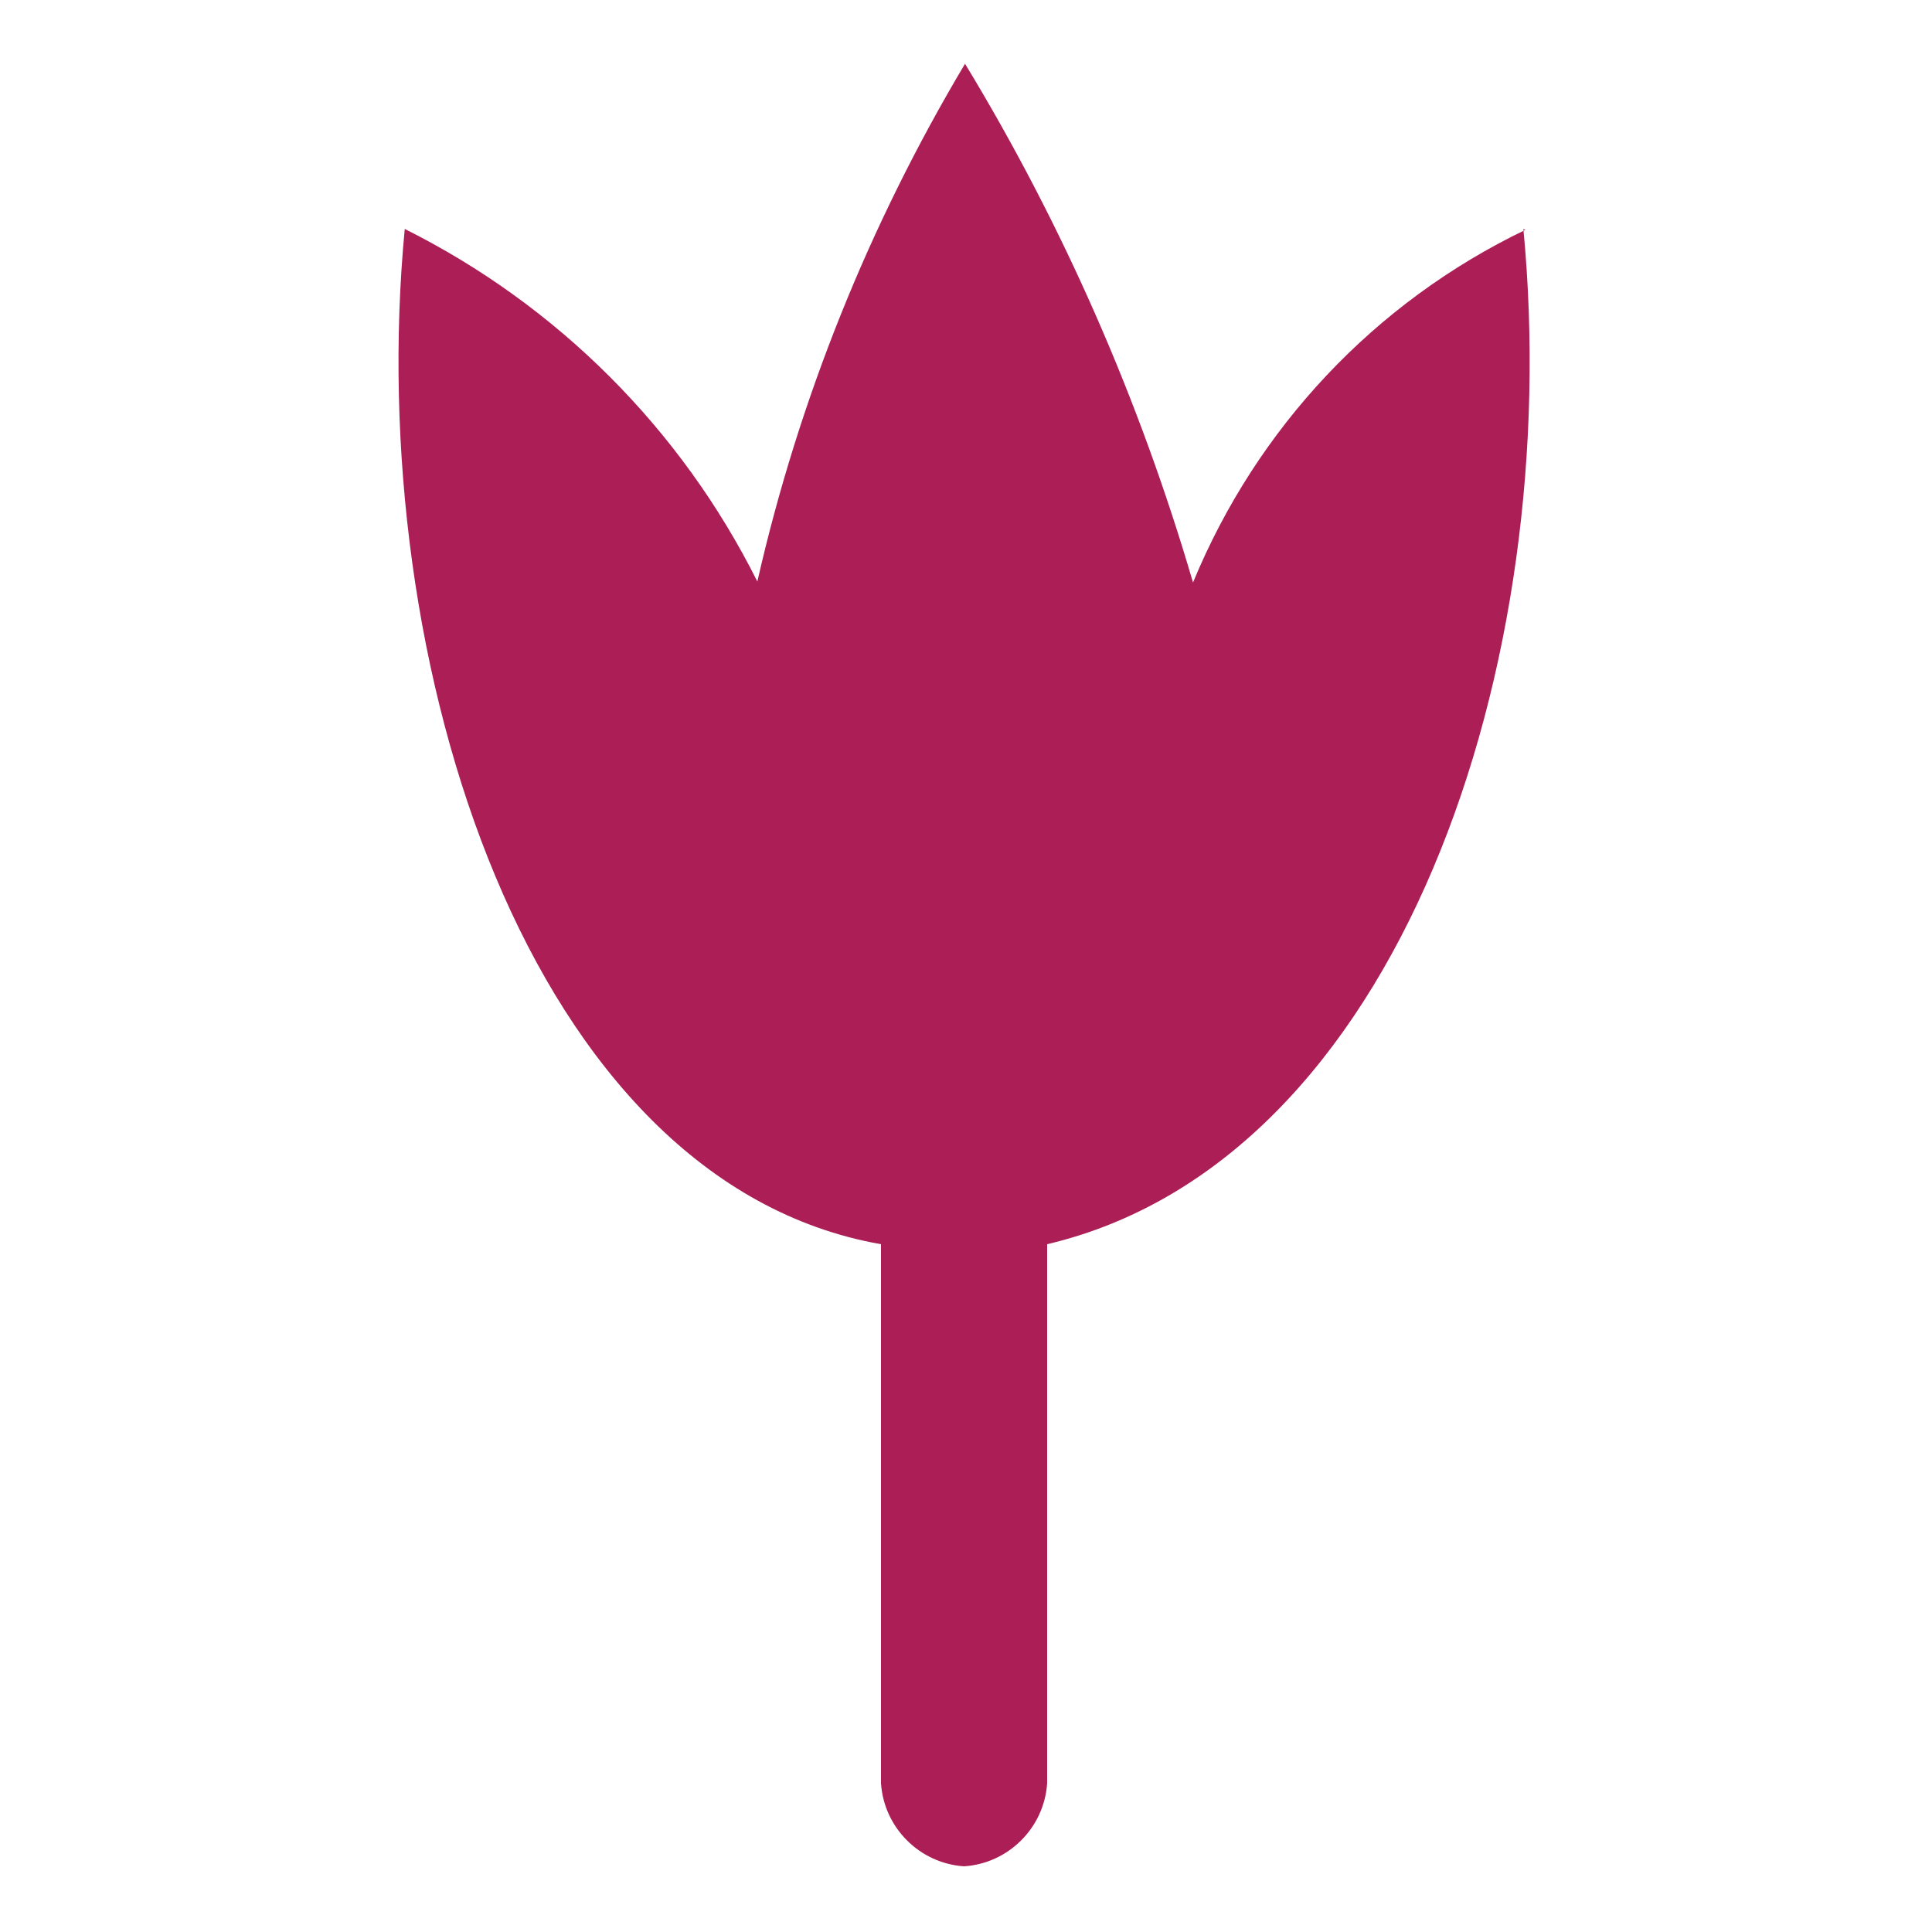 <?xml version="1.0" encoding="UTF-8"?><svg id="a" xmlns="http://www.w3.org/2000/svg" viewBox="0 0 20 20"><defs><style>.c{fill:#ab1f56;}</style></defs><path id="b" class="c" d="M15.79,2.38c-1.56,.75-2.78,2.05-3.44,3.65-.55-1.88-1.34-3.69-2.36-5.37-.99,1.66-1.72,3.47-2.15,5.36-.79-1.58-2.07-2.86-3.65-3.65-.43,4.5,1.29,9.87,4.93,10.51v5.58c.03,.46,.4,.83,.86,.86,.46-.03,.83-.4,.86-.86v-5.58c3.65-.86,5.36-6.01,4.93-10.51Z"/></svg>